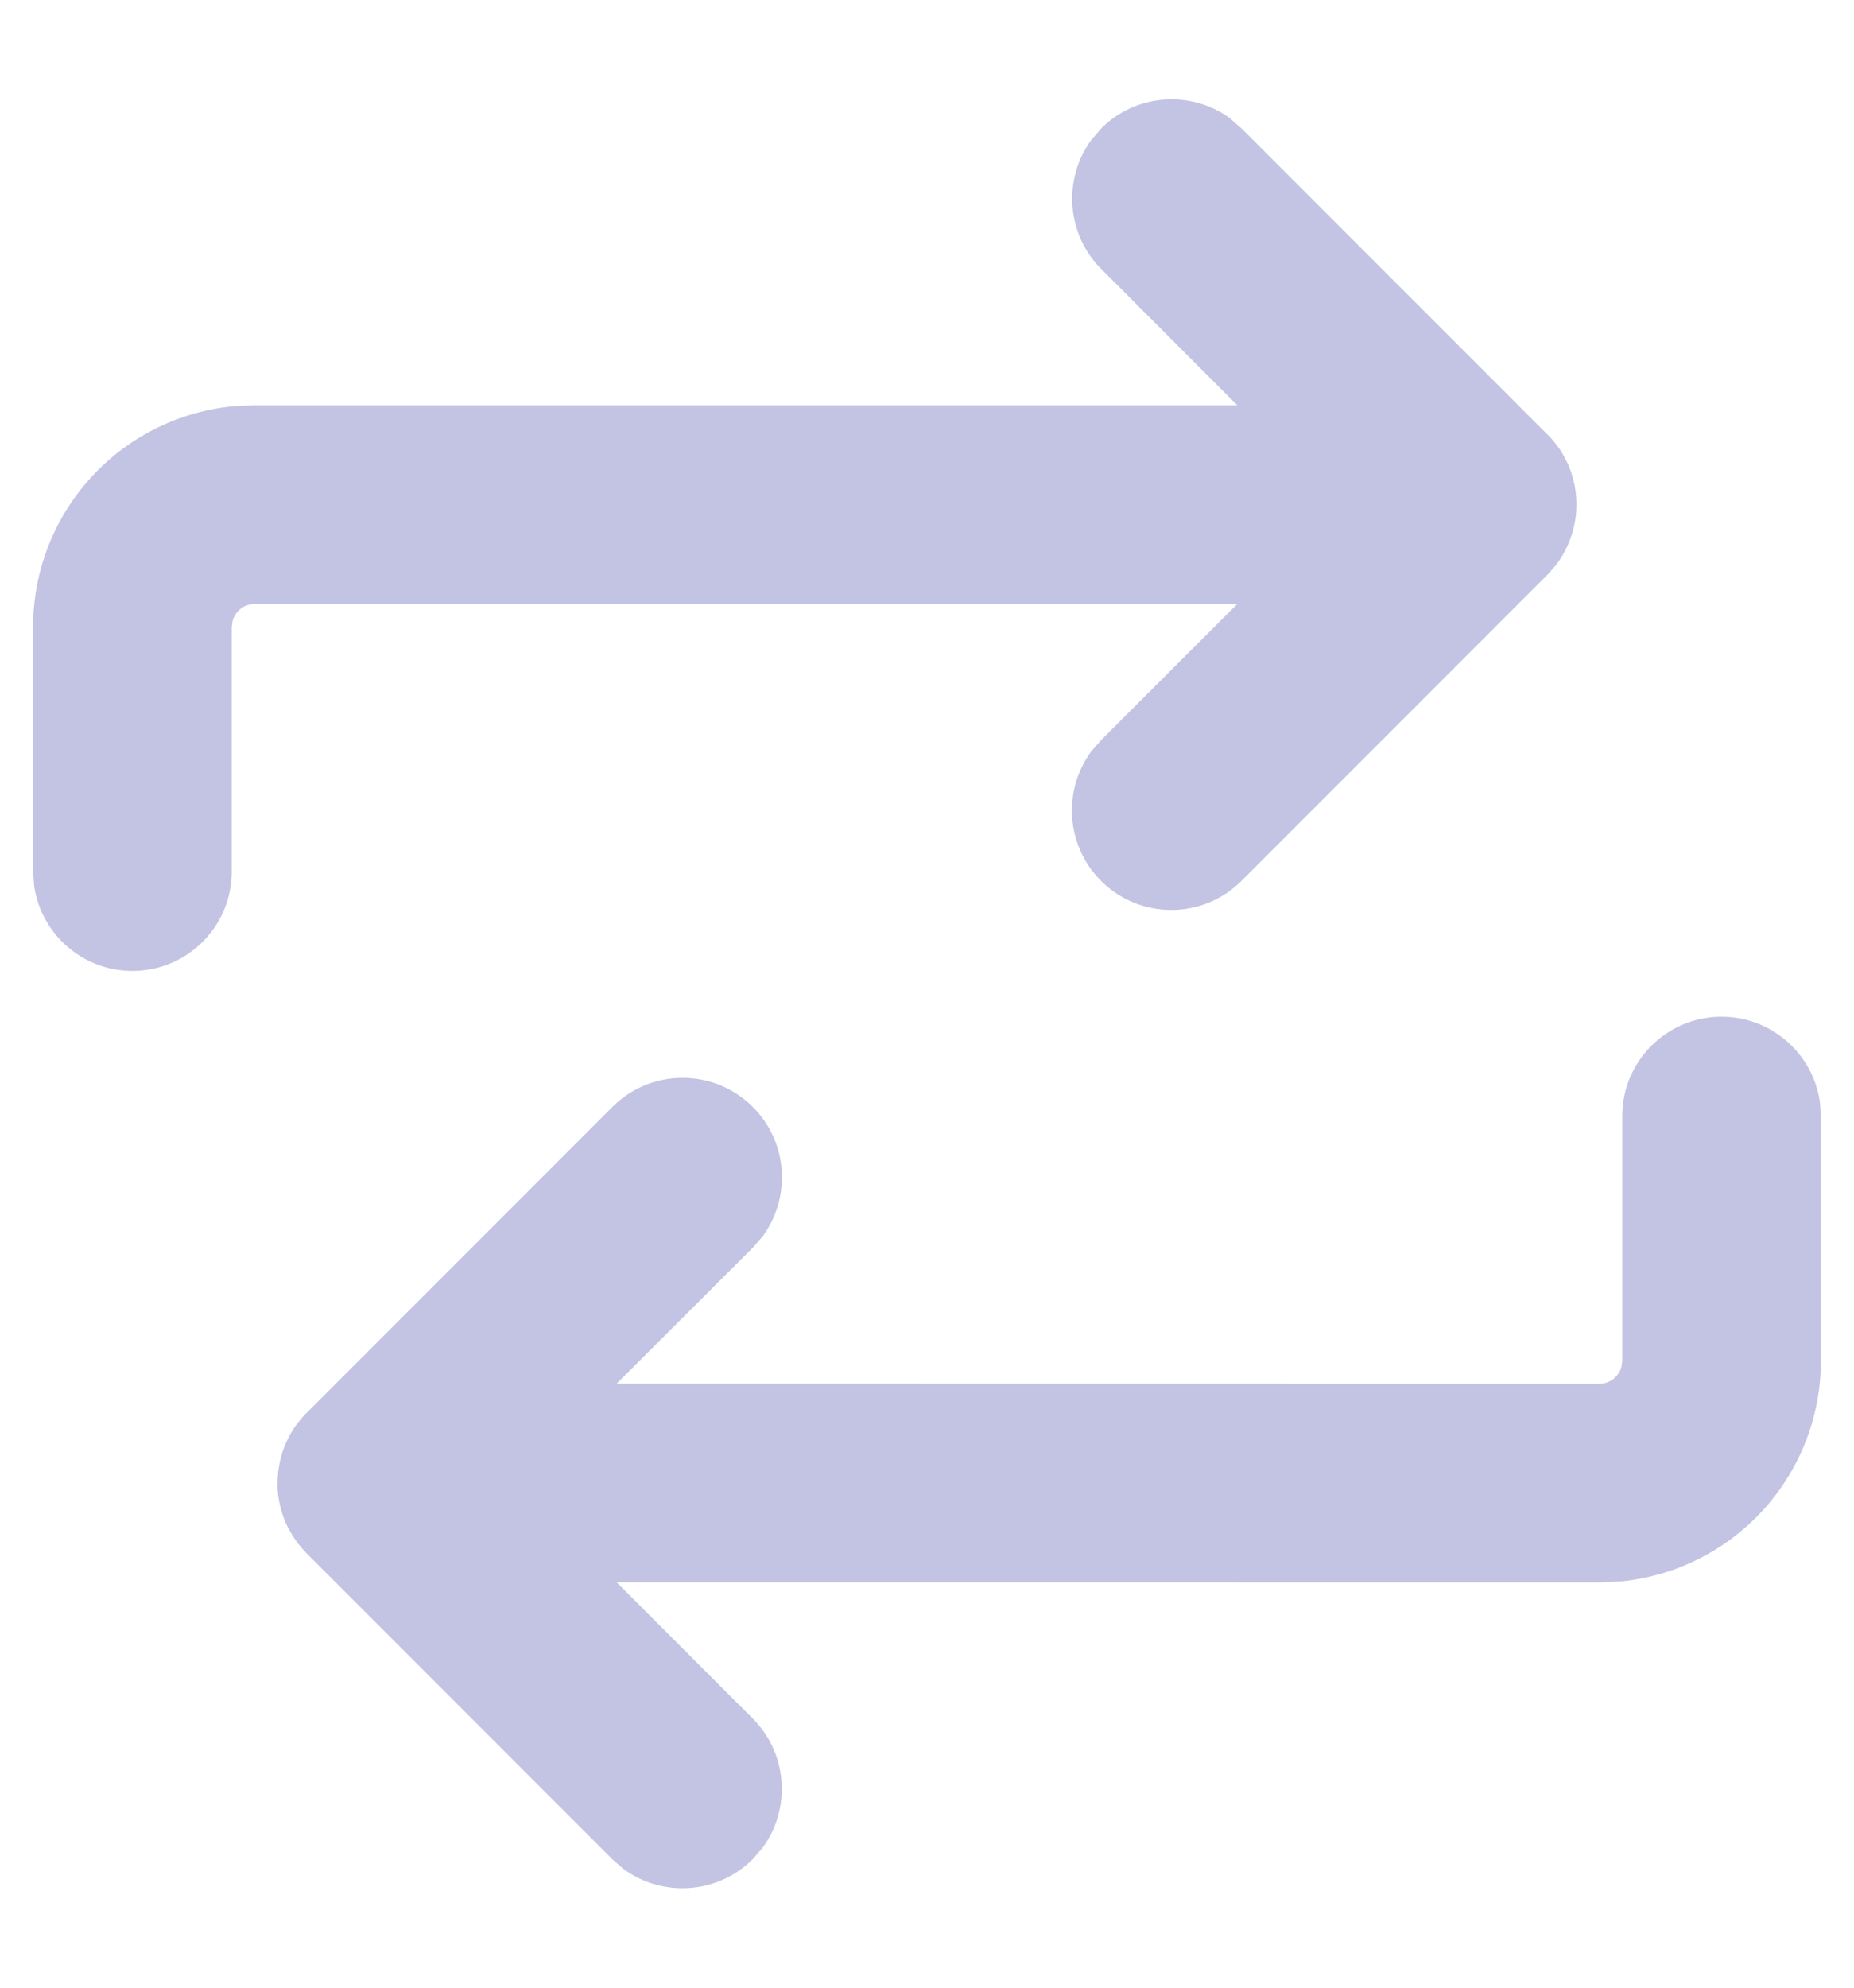 <svg width="14" height="15" viewBox="0 0 14 15" xmlns="http://www.w3.org/2000/svg"><path d="M13 7.673c.38 0 .693.282.743.648L13.75 8.423v1.846c0 .444-.176.869-.49 1.183-.275.275-.635.444-1.018.482L12.077 11.942l-7.421-.001 1.028 1.028c.266.266.29.683.073.977l-.073.084c-.266.266-.683.29-.977.073l-.084-.073-2.308-2.308-.063-.072a.752.752 0 0 1-.012-.016l.075.087c-.033-.033-.062-.068-.088-.106-.017-.025-.033-.052-.048-.079-.004-.008-.009-.017-.013-.026-.012-.025-.022-.051-.031-.077-.003-.009-.006-.017-.008-.026-.009-.028-.016-.058-.021-.089-.007-.041-.011-.082-.011-.123C2.096 11.196 2.096 11.194 2.096 11.192c0-.039.003-.077.009-.114.002-.01.003-.019.005-.029.005-.027.012-.052.019-.078.004-.014.009-.027.014-.041.007-.019.015-.038.024-.057.007-.014.014-.028.021-.042.015-.027.031-.052.048-.076.002-.003.004-.006.007-.009.025-.033.048-.059.073-.084l2.308-2.308c.293-.293.768-.293 1.061 0 .266.266.29.683.073.977l-.073.084L4.656 10.442l7.421.001c.046 0 .09-.018.122-.051.022-.022.037-.048.045-.077L12.25 10.269V8.423c0-.414.336-.75.75-.75ZM9.292.897l.084.073 2.308 2.308c.027.027.052.056.074.086l-.074-.087c.034.034.064.071.091.109.015.023.03.046.042.071.006.012.012.023.018.035.008.018.016.036.023.055.005.014.01.029.014.043.021.069.032.142.032.218 0 .078-.012.152-.034.223-.004.011-.008.022-.012.034-.008.023-.018.046-.029.069-.005.011-.011.021-.016.031-.019.036-.041.07-.066.102l-.064.072-2.308 2.308c-.293.293-.768.293-1.061-0-.266-.266-.29-.683-.073-.977l.073-.084L9.343 4.558l-7.42 0c-.046 0-.09.018-.122.051-.022.022-.037.048-.045.077L1.75 4.731v1.846c0 .414-.336.75-.75.75-.38 0-.693-.282-.743-.648L.25 6.577V4.731c0-.444.176-.869.49-1.183.275-.275.635-.444 1.018-.482L1.923 3.058 9.343 3.058 8.316 2.03c-.266-.266-.29-.683-.073-.977l.073-.084c.266-.266.683-.29.977-.073Z" fill="#C3C3E3" fill-rule="nonzero"/></svg>